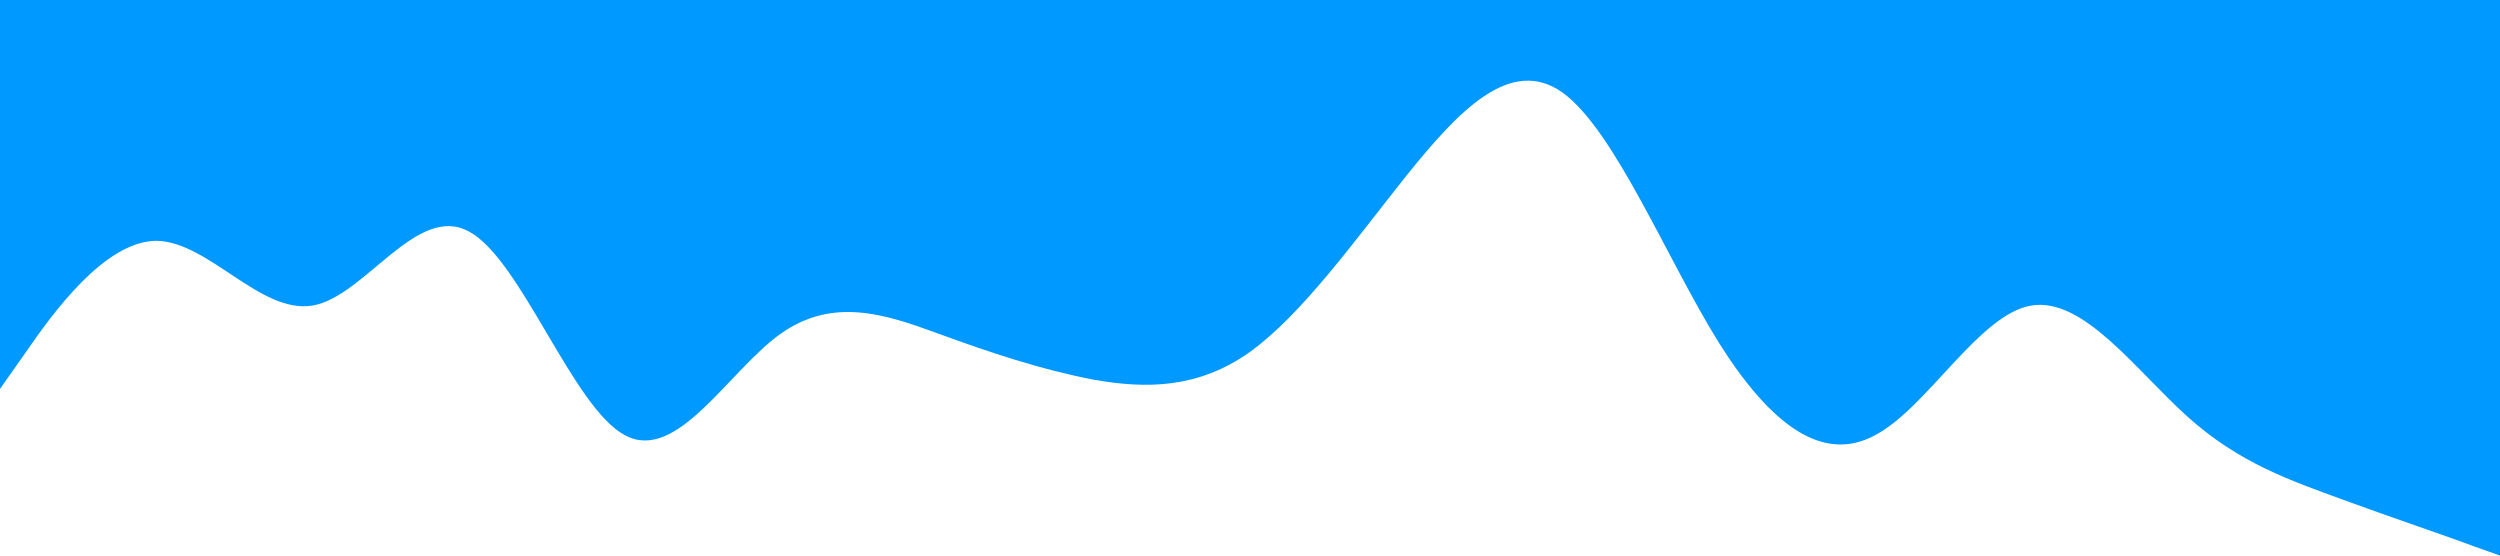 <svg xmlns="http://www.w3.org/2000/svg" viewBox="0 0 1440 320"><path fill="#0099ff" fill-opacity="1" d="M0,224L15,202.7C30,181,60,139,90,138.7C120,139,150,181,180,176C210,171,240,117,270,133.3C300,149,330,235,360,250.7C390,267,420,213,450,192C480,171,510,181,540,192C570,203,600,213,630,218.7C660,224,690,224,720,202.7C750,181,780,139,810,101.3C840,64,870,32,900,53.3C930,75,960,149,990,197.3C1020,245,1050,267,1080,250.7C1110,235,1140,181,1170,176C1200,171,1230,213,1260,240C1290,267,1320,277,1350,288C1380,299,1410,309,1425,314.7L1440,320L1440,0L1425,0C1410,0,1380,0,1350,0C1320,0,1290,0,1260,0C1230,0,1200,0,1170,0C1140,0,1110,0,1080,0C1050,0,1020,0,990,0C960,0,930,0,900,0C870,0,840,0,810,0C780,0,750,0,720,0C690,0,660,0,630,0C600,0,570,0,540,0C510,0,480,0,450,0C420,0,390,0,360,0C330,0,300,0,270,0C240,0,210,0,180,0C150,0,120,0,90,0C60,0,30,0,15,0L0,0Z"></path></svg>